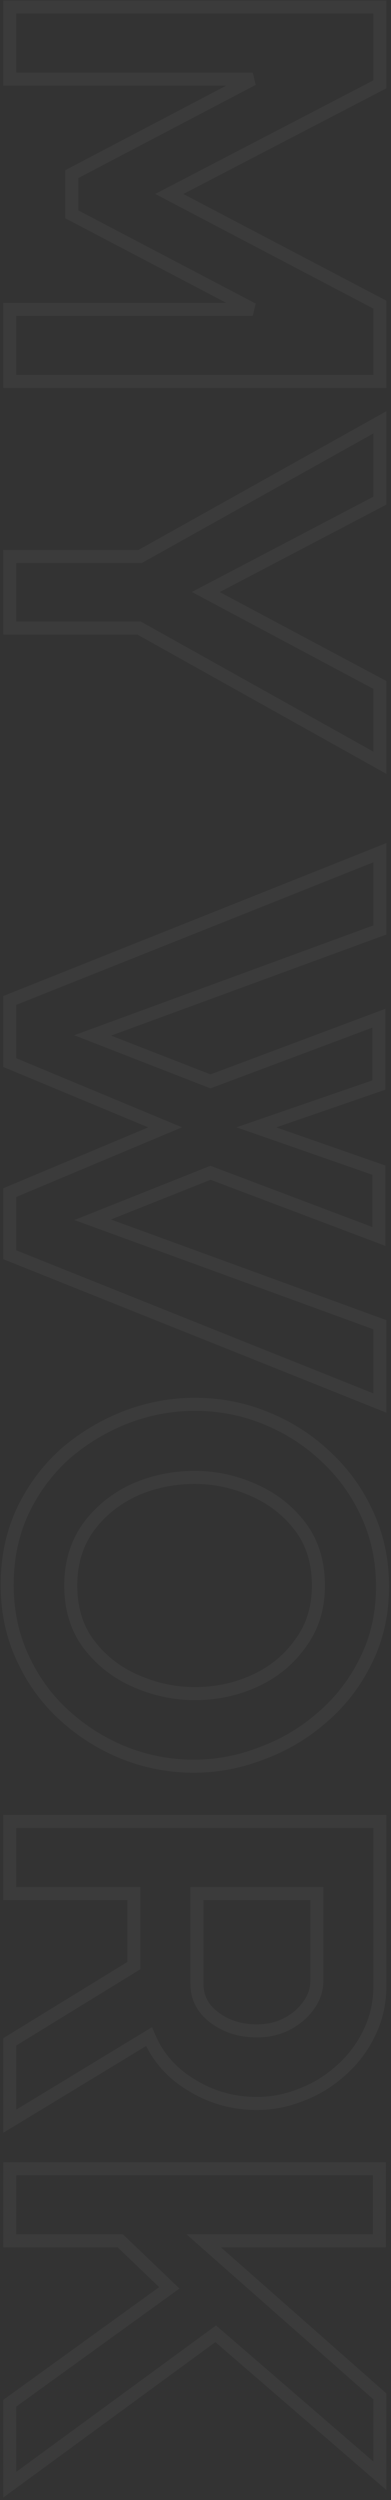 <svg width="120" height="766" viewBox="0 0 120 766" fill="none" xmlns="http://www.w3.org/2000/svg">
<rect x="0" y="0" width="120" height="766" fill="#333333" stroke="none"/>
<path opacity="0.04" d="M3 94.793L3 92.793L1 92.793L1 94.793L3 94.793ZM77.56 94.793L77.56 96.793L78.489 93.021L77.56 94.793ZM22.04 65.672L20.04 65.672L20.04 66.882L21.111 67.444L22.04 65.672ZM22.04 53.352L21.111 51.581L20.04 52.143L20.04 53.352L22.04 53.352ZM77.56 24.233L78.489 26.004L77.56 22.233L77.56 24.233ZM3 24.233L1 24.233L1 26.233L3 26.233L3 24.233ZM3 2.152L3 0.152L1 0.152L1 2.152L3 2.152ZM116.6 2.152L118.6 2.152L118.6 0.152L116.6 0.152L116.6 2.152ZM116.6 25.832L117.522 27.607L118.6 27.047L118.6 25.832L116.6 25.832ZM51.96 59.432L51.038 57.658L47.64 59.424L51.031 61.203L51.96 59.432ZM116.6 93.353L118.6 93.353L118.6 92.143L117.529 91.582L116.6 93.353ZM116.6 116.872L116.6 118.872L118.6 118.872L118.6 116.872L116.6 116.872ZM3 116.872L1 116.872L1 118.872L3 118.872L3 116.872ZM3 96.793L77.56 96.793L77.56 92.793L3 92.793L3 96.793ZM78.489 93.021L22.969 63.901L21.111 67.444L76.631 96.564L78.489 93.021ZM24.04 65.672L24.04 53.352L20.04 53.352L20.04 65.672L24.04 65.672ZM22.969 55.124L78.489 26.004L76.631 22.461L21.111 51.581L22.969 55.124ZM77.56 22.233L3 22.233L3 26.233L77.56 26.233L77.56 22.233ZM5 24.233L5 2.152L1 2.152L1 24.233L5 24.233ZM3 4.152L116.6 4.152L116.6 0.152L3 0.152L3 4.152ZM114.6 2.152L114.6 25.832L118.6 25.832L118.6 2.152L114.6 2.152ZM115.678 24.058L51.038 57.658L52.882 61.207L117.522 27.607L115.678 24.058ZM51.031 61.203L115.671 95.124L117.529 91.582L52.889 57.661L51.031 61.203ZM114.6 93.353L114.6 116.872L118.6 116.872L118.6 93.353L114.6 93.353ZM116.6 114.872L3 114.872L3 118.872L116.6 118.872L116.6 114.872ZM5 116.872L5 94.793L1 94.793L1 116.872L5 116.872ZM116.6 153.39L117.528 155.162L118.6 154.6L118.6 153.39L116.6 153.39ZM63.16 181.39L62.232 179.618L58.879 181.375L62.219 183.155L63.16 181.39ZM116.6 209.87L118.6 209.87L118.6 208.67L117.541 208.105L116.6 209.87ZM116.6 233.71L115.625 235.456L118.6 237.118L118.6 233.71L116.6 233.71ZM42.68 192.43L43.655 190.684L43.201 190.43L42.68 190.43L42.68 192.43ZM3 192.43L1 192.43L1 194.43L3 194.43L3 192.43ZM3 170.51L3 168.51L1 168.51L1 170.51L3 170.51ZM43 170.51L43 172.51L43.521 172.51L43.975 172.256L43 170.51ZM116.6 129.39L118.6 129.39L118.6 125.982L115.625 127.644L116.6 129.39ZM115.672 151.618L62.232 179.618L64.088 183.162L117.528 155.162L115.672 151.618ZM62.219 183.155L115.659 211.635L117.541 208.105L64.101 179.625L62.219 183.155ZM114.6 209.87L114.6 233.71L118.6 233.71L118.6 209.87L114.6 209.87ZM117.575 231.964L43.655 190.684L41.705 194.176L115.625 235.456L117.575 231.964ZM42.68 190.43L3 190.43L3 194.43L42.68 194.43L42.68 190.43ZM5 192.43L5 170.51L1 170.51L1 192.43L5 192.43ZM3 172.51L43 172.51L43 168.51L3 168.51L3 172.51ZM43.975 172.256L117.575 131.136L115.625 127.644L42.025 168.764L43.975 172.256ZM114.6 129.39L114.6 153.39L118.6 153.39L118.6 129.39L114.6 129.39ZM116.28 311.97L118.28 311.97L118.28 309.085L115.578 310.097L116.28 311.97ZM116.28 332.45L116.932 334.341L118.28 333.876L118.28 332.45L116.28 332.45ZM78.68 345.41L78.028 343.519L72.576 345.398L78.021 347.298L78.68 345.41ZM116.28 358.53L118.28 358.53L118.28 357.11L116.939 356.642L116.28 358.53ZM116.28 378.85L115.573 380.721L118.28 381.743L118.28 378.85L116.28 378.85ZM64.6 359.33L65.307 357.459L64.581 357.185L63.86 357.472L64.6 359.33ZM28.44 373.73L27.7 371.872L22.828 373.812L27.755 375.609L28.44 373.73ZM116.6 405.89L118.6 405.89L118.6 404.491L117.285 404.011L116.6 405.89ZM116.6 429.89L115.857 431.747L118.6 432.844L118.6 429.89L116.6 429.89ZM3 384.45L1 384.45L1 385.804L2.257 386.307L3 384.45ZM3 365.41L2.226 363.566L1 364.08L1 365.41L3 365.41ZM50.68 345.41L51.454 347.254L55.868 345.403L51.448 343.563L50.68 345.41ZM3 325.57L1 325.57L1 326.904L2.232 327.417L3 325.57ZM3 306.53L2.259 304.672L1 305.174L1 306.53L3 306.53ZM116.6 261.25L118.6 261.25L118.6 258.3L115.859 259.392L116.6 261.25ZM116.6 284.93L117.288 286.808L118.6 286.327L118.6 284.93L116.6 284.93ZM28.44 317.25L27.752 315.372L22.783 317.194L27.714 319.114L28.44 317.25ZM64.6 331.33L63.874 333.194L64.586 333.471L65.302 333.203L64.6 331.33ZM114.28 311.97L114.28 332.45L118.28 332.45L118.28 311.97L114.28 311.97ZM115.628 330.559L78.028 343.519L79.332 347.301L116.932 334.341L115.628 330.559ZM78.021 347.298L115.621 360.418L116.939 356.642L79.339 343.522L78.021 347.298ZM114.28 358.53L114.28 378.85L118.28 378.85L118.28 358.53L114.28 358.53ZM116.987 376.979L65.307 357.459L63.893 361.201L115.573 380.721L116.987 376.979ZM63.86 357.472L27.7 371.872L29.18 375.588L65.34 361.188L63.86 357.472ZM27.755 375.609L115.915 407.769L117.285 404.011L29.125 371.851L27.755 375.609ZM114.6 405.89L114.6 429.89L118.6 429.89L118.6 405.89L114.6 405.89ZM117.343 428.033L3.743 382.593L2.257 386.307L115.857 431.747L117.343 428.033ZM5 384.45L5 365.41L1 365.41L1 384.45L5 384.45ZM3.774 367.254L51.454 347.254L49.906 343.566L2.226 363.566L3.774 367.254ZM51.448 343.563L3.768 323.723L2.232 327.417L49.912 347.257L51.448 343.563ZM5 325.57L5 306.53L1 306.53L1 325.57L5 325.57ZM3.741 308.388L117.341 263.108L115.859 259.392L2.259 304.672L3.741 308.388ZM114.6 261.25L114.6 284.93L118.6 284.93L118.6 261.25L114.6 261.25ZM115.912 283.052L27.752 315.372L29.128 319.128L117.288 286.808L115.912 283.052ZM27.714 319.114L63.874 333.194L65.326 329.466L29.166 315.386L27.714 319.114ZM65.302 333.203L116.982 313.843L115.578 310.097L63.898 329.457L65.302 333.203ZM7 462.912L5.194 462.053L5.189 462.064L7 462.912ZM19.96 445.472L18.651 443.96L18.636 443.974L18.62 443.987L19.96 445.472ZM38.52 434.272L37.802 432.406L37.792 432.41L38.52 434.272ZM81.4 434.432L80.647 436.285L80.657 436.289L81.4 434.432ZM99.8 446.112L98.43 447.57L98.437 447.577L98.445 447.583L99.8 446.112ZM112.6 463.712L110.783 464.549L110.789 464.561L112.6 463.712ZM112.44 508.513L110.645 507.629L110.64 507.641L112.44 508.513ZM99.16 525.952L97.851 524.44L97.843 524.447L97.835 524.455L99.16 525.952ZM80.44 537.153L79.747 535.276L79.73 535.283L79.712 535.29L80.44 537.153ZM37.88 536.992L37.127 538.845L37.137 538.849L37.88 536.992ZM19.48 525.312L20.835 523.842L20.834 523.841L19.48 525.312ZM6.84 507.713L8.662 506.887L8.657 506.876L6.84 507.713ZM41.24 456.512L40.428 454.685L40.414 454.691L40.4 454.698L41.24 456.512ZM27.16 467.872L25.552 466.684L25.546 466.692L25.54 466.7L27.16 467.872ZM27.32 503.872L25.728 505.084L25.728 505.084L27.32 503.872ZM41.72 515.073L40.92 516.906L40.92 516.906L41.72 515.073ZM78.36 514.912L77.52 513.098L77.52 513.098L78.36 514.912ZM92.28 503.393L90.672 502.204L90.657 502.223L90.643 502.243L92.28 503.393ZM92.12 467.712L93.712 466.501L93.712 466.501L92.12 467.712ZM77.72 456.512L76.908 458.34L76.92 458.346L77.72 456.512ZM4.2 485.632C4.2 477.575 5.748 470.296 8.811 463.761L5.189 462.064C1.852 469.182 0.2 477.05 0.2 485.632L4.2 485.632ZM8.806 463.772C11.895 457.285 16.058 451.686 21.299 446.958L18.62 443.987C12.982 449.073 8.505 455.1 5.194 462.053L8.806 463.772ZM21.269 446.985C26.643 442.334 32.633 438.719 39.248 436.135L37.792 432.41C30.753 435.159 24.37 439.011 18.651 443.96L21.269 446.985ZM39.238 436.139C45.948 433.558 52.798 432.272 59.8 432.272L59.8 428.272C52.295 428.272 44.959 429.653 37.802 432.406L39.238 436.139ZM59.8 432.272C67.123 432.272 74.066 433.612 80.647 436.285L82.153 432.58C75.08 429.706 67.624 428.272 59.8 428.272L59.8 432.272ZM80.657 436.289C87.363 438.972 93.283 442.731 98.43 447.57L101.17 444.655C95.651 439.467 89.303 435.44 82.143 432.576L80.657 436.289ZM98.445 447.583C103.69 452.418 107.8 458.069 110.783 464.549L114.417 462.876C111.213 455.916 106.79 449.834 101.155 444.642L98.445 447.583ZM110.789 464.561C113.855 471.103 115.4 478.277 115.4 486.113L119.4 486.113C119.4 477.735 117.745 469.976 114.411 462.864L110.789 464.561ZM115.4 486.113C115.4 494.05 113.804 501.21 110.645 507.629L114.234 509.396C117.689 502.375 119.4 494.602 119.4 486.113L115.4 486.113ZM110.64 507.641C107.448 514.231 103.185 519.824 97.851 524.44L100.469 527.465C106.228 522.481 110.819 516.447 114.24 509.384L110.64 507.641ZM97.835 524.455C92.473 529.197 86.448 532.802 79.747 535.276L81.133 539.029C88.299 536.383 94.753 532.521 100.485 527.45L97.835 524.455ZM79.712 535.29C73.112 537.868 66.371 539.153 59.48 539.153L59.48 543.153C66.882 543.153 74.115 541.77 81.168 539.015L79.712 535.29ZM59.48 539.153C52.268 539.153 45.32 537.814 38.623 535.136L37.137 538.849C44.307 541.717 51.759 543.153 59.48 543.153L59.48 539.153ZM38.633 535.14C32.029 532.457 26.1 528.693 20.835 523.842L18.125 526.783C23.74 531.958 30.078 535.981 37.127 538.845L38.633 535.14ZM20.834 523.841C15.705 519.122 11.648 513.478 8.662 506.887L5.018 508.538C8.219 515.601 12.588 521.69 18.126 526.784L20.834 523.841ZM8.657 506.876C5.694 500.439 4.2 493.368 4.2 485.632L0.2 485.632C0.2 493.897 1.8 501.546 5.023 508.549L8.657 506.876ZM59.8 450.672C52.921 450.672 46.456 452.006 40.428 454.685L42.052 458.34C47.544 455.899 53.452 454.672 59.8 454.672L59.8 450.672ZM40.4 454.698C34.348 457.499 29.386 461.496 25.552 466.684L28.768 469.061C32.187 464.436 36.612 460.859 42.08 458.327L40.4 454.698ZM25.54 466.7C21.637 472.095 19.72 478.491 19.72 485.792L23.72 485.792C23.72 479.227 25.43 473.676 28.78 469.045L25.54 466.7ZM19.72 485.792C19.72 493.304 21.689 499.775 25.728 505.084L28.912 502.661C25.484 498.157 23.72 492.574 23.72 485.792L19.72 485.792ZM25.728 505.084C29.676 510.272 34.753 514.215 40.92 516.906L42.52 513.239C36.953 510.81 32.43 507.286 28.912 502.661L25.728 505.084ZM40.92 516.906C47.03 519.572 53.328 520.913 59.8 520.913L59.8 516.913C53.898 516.913 48.143 515.693 42.52 513.239L40.92 516.906ZM59.8 520.913C66.691 520.913 73.166 519.521 79.2 516.727L77.52 513.098C72.034 515.637 66.136 516.913 59.8 516.913L59.8 520.913ZM79.2 516.727C85.268 513.918 90.187 509.854 93.917 504.542L90.643 502.243C87.333 506.958 82.972 510.573 77.52 513.098L79.2 516.727ZM93.888 504.581C97.799 499.29 99.72 492.994 99.72 485.793L95.72 485.793C95.72 492.245 94.014 497.682 90.672 502.204L93.888 504.581ZM99.72 485.793C99.72 478.281 97.751 471.81 93.712 466.501L90.528 468.924C93.956 473.428 95.72 479.011 95.72 485.793L99.72 485.793ZM93.712 466.501C89.764 461.313 84.687 457.37 78.52 454.679L76.92 458.346C82.487 460.775 87.01 464.299 90.528 468.924L93.712 466.501ZM78.532 454.685C72.522 452.013 66.272 450.672 59.8 450.672L59.8 454.672C65.701 454.672 71.398 455.892 76.908 458.34L78.532 454.685ZM3 558.09L3 556.09L1 556.09L1 558.09L3 558.09ZM116.6 558.09L118.6 558.09L118.6 556.09L116.6 556.09L116.6 558.09ZM113.4 622.73L111.602 621.853L111.598 621.862L111.594 621.87L113.4 622.73ZM104.76 634.25L103.437 632.75L103.425 632.761L103.412 632.772L104.76 634.25ZM92.6 641.77L91.888 639.901L91.869 639.908L91.85 639.916L92.6 641.77ZM58.84 638.89L59.886 637.186L59.876 637.179L59.864 637.172L58.84 638.89ZM45.72 624.01L47.562 623.23L46.659 621.101L44.682 622.3L45.72 624.01ZM3 649.93L1 649.93L1 653.483L4.037 651.64L3 649.93ZM3 625.61L1.954 623.905L1 624.491L1 625.61L3 625.61ZM41.08 602.25L42.126 603.955L43.08 603.369L43.08 602.25L41.08 602.25ZM41.08 580.17L43.08 580.17L43.08 578.17L41.08 578.17L41.08 580.17ZM3 580.17L1 580.17L1 582.17L3 582.17L3 580.17ZM60.44 580.17L60.44 578.17L58.44 578.17L58.44 580.17L60.44 580.17ZM65.72 618.09L66.935 616.501L66.928 616.496L65.72 618.09ZM88.28 620.01L89.228 621.771L89.228 621.771L88.28 620.01ZM94.84 614.25L93.213 613.088L93.2 613.105L93.188 613.123L94.84 614.25ZM97.24 580.17L99.24 580.17L99.24 578.17L97.24 578.17L97.24 580.17ZM3 560.09L116.6 560.09L116.6 556.09L3 556.09L3 560.09ZM114.6 558.09L114.6 608.33L118.6 608.33L118.6 558.09L114.6 558.09ZM114.6 608.33C114.6 613.276 113.593 617.773 111.602 621.853L115.198 623.607C117.474 618.94 118.6 613.838 118.6 608.33L114.6 608.33ZM111.594 621.87C109.574 626.113 106.856 629.734 103.437 632.75L106.083 635.75C109.918 632.366 112.959 628.307 115.206 623.59L111.594 621.87ZM103.412 632.772C99.967 635.914 96.128 638.286 91.888 639.901L93.312 643.639C98.032 641.841 102.3 639.2 106.107 635.728L103.412 632.772ZM91.85 639.916C87.601 641.636 83.268 642.49 78.84 642.49L78.84 646.49C83.798 646.49 88.639 645.531 93.35 643.624L91.85 639.916ZM78.84 642.49C71.95 642.49 65.646 640.722 59.886 637.186L57.793 640.594C64.194 644.524 71.224 646.49 78.84 646.49L78.84 642.49ZM59.864 637.172C54.136 633.755 50.056 629.117 47.562 623.23L43.879 624.79C46.717 631.49 51.384 636.772 57.815 640.608L59.864 637.172ZM44.682 622.3L1.963 648.22L4.037 651.64L46.757 625.72L44.682 622.3ZM5 649.93L5 625.61L1 625.61L1 649.93L5 649.93ZM4.046 627.315L42.126 603.955L40.034 600.545L1.954 623.905L4.046 627.315ZM43.08 602.25L43.08 580.17L39.08 580.17L39.08 602.25L43.08 602.25ZM41.08 578.17L3 578.17L3 582.17L41.08 582.17L41.08 578.17ZM5 580.17L5 558.09L1 558.09L1 580.17L5 580.17ZM58.44 580.17L58.44 607.85L62.44 607.85L62.44 580.17L58.44 580.17ZM58.44 607.85C58.44 612.68 60.529 616.667 64.512 619.684L66.928 616.496C63.871 614.18 62.44 611.34 62.44 607.85L58.44 607.85ZM64.505 619.679C68.523 622.751 73.337 624.25 78.84 624.25L78.84 620.25C74.103 620.25 70.171 618.976 66.935 616.501L64.505 619.679ZM78.84 624.25C82.651 624.25 86.13 623.439 89.228 621.771L87.332 618.249C84.883 619.568 82.069 620.25 78.84 620.25L78.84 624.25ZM89.228 621.771C92.252 620.142 94.693 618.016 96.492 615.377L93.188 613.123C91.787 615.177 89.854 616.891 87.332 618.249L89.228 621.771ZM96.467 615.412C98.301 612.845 99.24 609.988 99.24 606.89L95.24 606.89C95.24 609.126 94.579 611.175 93.213 613.088L96.467 615.412ZM99.24 606.89L99.24 580.17L95.24 580.17L95.24 606.89L99.24 606.89ZM97.24 578.17L60.44 578.17L60.44 582.17L97.24 582.17L97.24 578.17ZM3 664.496L3 662.496L1 662.496L1 664.496L3 664.496ZM116.44 664.496L118.44 664.496L118.44 662.496L116.44 662.496L116.44 664.496ZM116.44 686.576L116.44 688.576L118.44 688.576L118.44 686.576L116.44 686.576ZM62.52 686.576L62.52 684.576L57.227 684.576L61.197 688.076L62.52 686.576ZM116.6 734.256L118.6 734.256L118.6 733.353L117.923 732.756L116.6 734.256ZM116.6 758.576L115.293 760.09L118.6 762.946L118.6 758.576L116.6 758.576ZM66.2 715.056L67.507 713.542L66.303 712.503L65.019 713.442L66.2 715.056ZM3 761.296L1 761.296L1 765.238L4.181 762.91L3 761.296ZM3 736.336L1.829 734.715L1 735.314L1 736.336L3 736.336ZM51.96 700.976L53.131 702.598L55.077 701.192L53.343 699.532L51.96 700.976ZM36.92 686.576L38.303 685.132L37.723 684.576L36.92 684.576L36.92 686.576ZM3 686.576L1 686.576L1 688.576L3 688.576L3 686.576ZM3 666.496L116.44 666.496L116.44 662.496L3 662.496L3 666.496ZM114.44 664.496L114.44 686.576L118.44 686.576L118.44 664.496L114.44 664.496ZM116.44 684.576L62.52 684.576L62.52 688.576L116.44 688.576L116.44 684.576ZM61.197 688.076L115.277 735.756L117.923 732.756L63.843 685.076L61.197 688.076ZM114.6 734.256L114.6 758.576L118.6 758.576L118.6 734.256L114.6 734.256ZM117.907 757.063L67.507 713.542L64.893 716.57L115.293 760.09L117.907 757.063ZM65.019 713.442L1.819 759.682L4.181 762.91L67.381 716.67L65.019 713.442ZM5 761.296L5 736.336L1 736.336L1 761.296L5 761.296ZM4.171 737.958L53.131 702.598L50.789 699.355L1.829 734.715L4.171 737.958ZM53.343 699.532L38.303 685.132L35.537 688.021L50.577 702.421L53.343 699.532ZM36.92 684.576L3 684.576L3 688.576L36.92 688.576L36.92 684.576ZM5 686.576L5 664.496L1 664.496L1 686.576L5 686.576Z" fill="white"/>
</svg>
